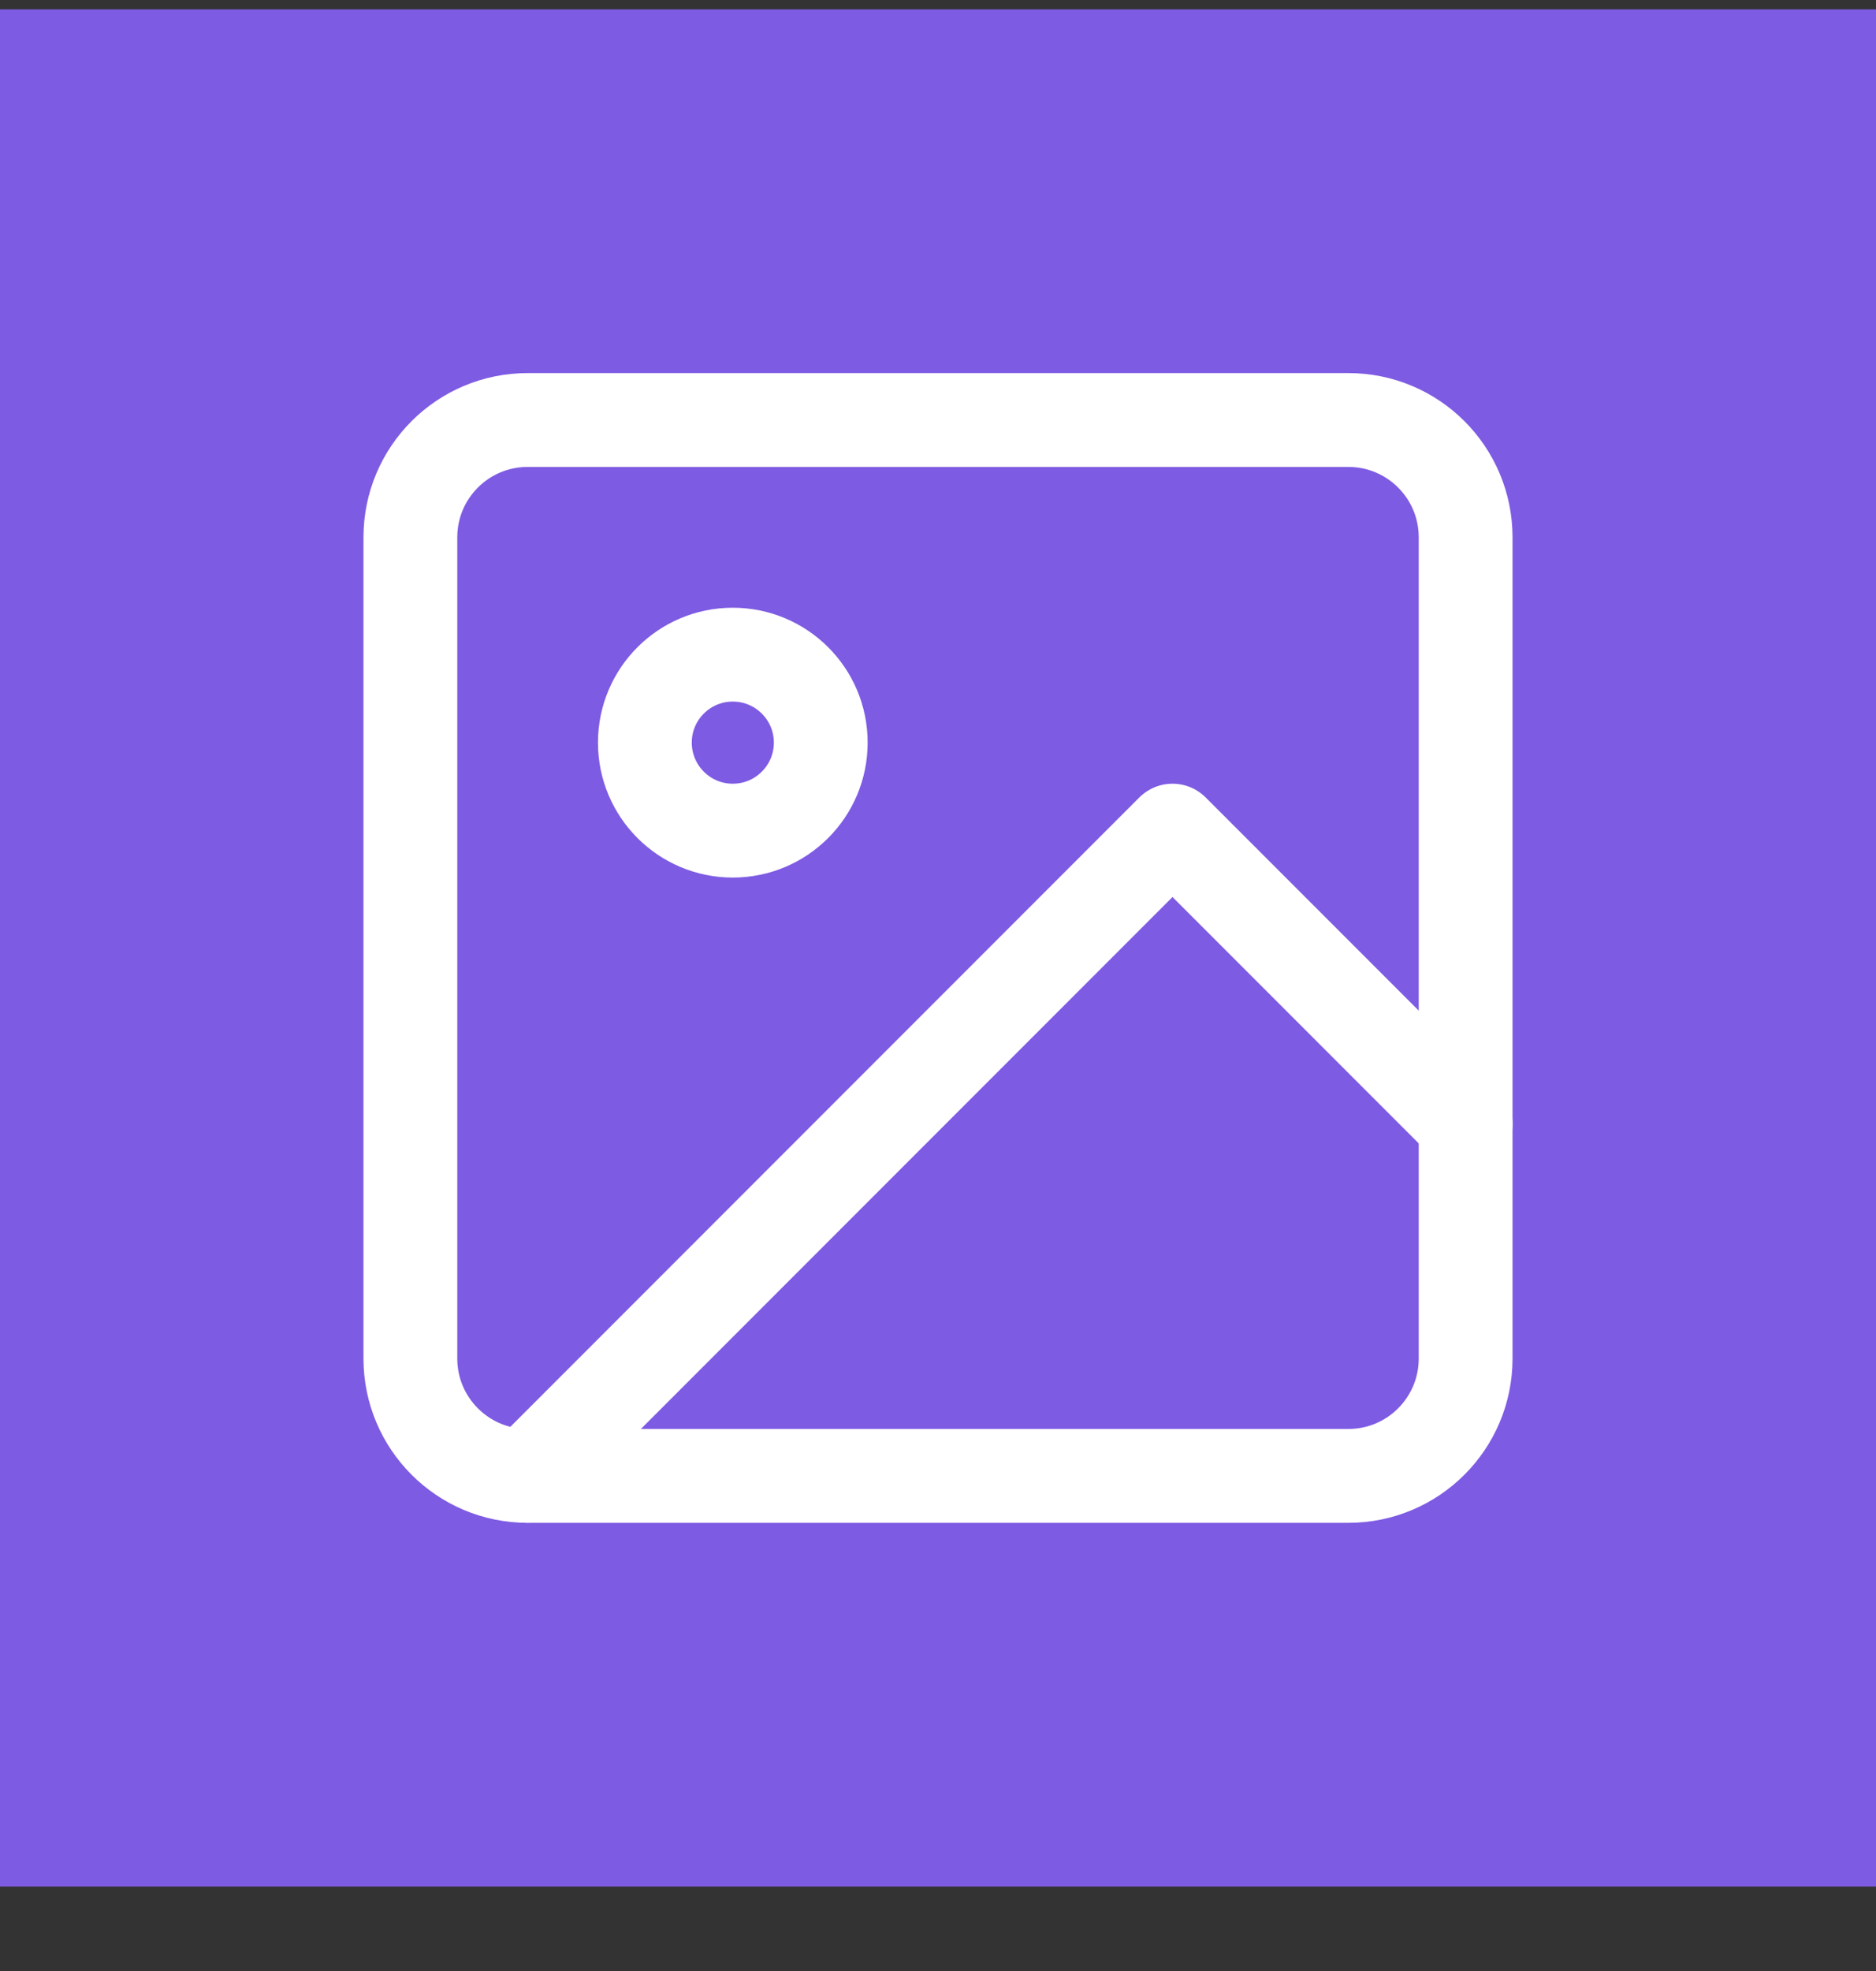 <svg width="20" height="21" viewBox="0 0 20 21" fill="none" xmlns="http://www.w3.org/2000/svg">
<rect x="0" y="0" width="20" height="21" fill="#333333" stroke="none"/>
<rect width="20" height="20" transform="translate(0 0.1)" fill="#7E5BE3"/>
<path d="M14.375 4.475H5.625C4.935 4.475 4.375 5.034 4.375 5.725V14.475C4.375 15.165 4.935 15.725 5.625 15.725H14.375C15.065 15.725 15.625 15.165 15.625 14.475V5.725C15.625 5.034 15.065 4.475 14.375 4.475Z" stroke="white" stroke-linecap="round" stroke-linejoin="round"/>
<path d="M7.812 8.85C8.33 8.85 8.75 8.43 8.75 7.912C8.75 7.394 8.33 6.975 7.812 6.975C7.295 6.975 6.875 7.394 6.875 7.912C6.875 8.43 7.295 8.85 7.812 8.85Z" stroke="white" stroke-linecap="round" stroke-linejoin="round"/>
<path d="M15.625 11.975L12.5 8.85L5.625 15.725" stroke="white" stroke-linecap="round" stroke-linejoin="round"/>
</svg>

